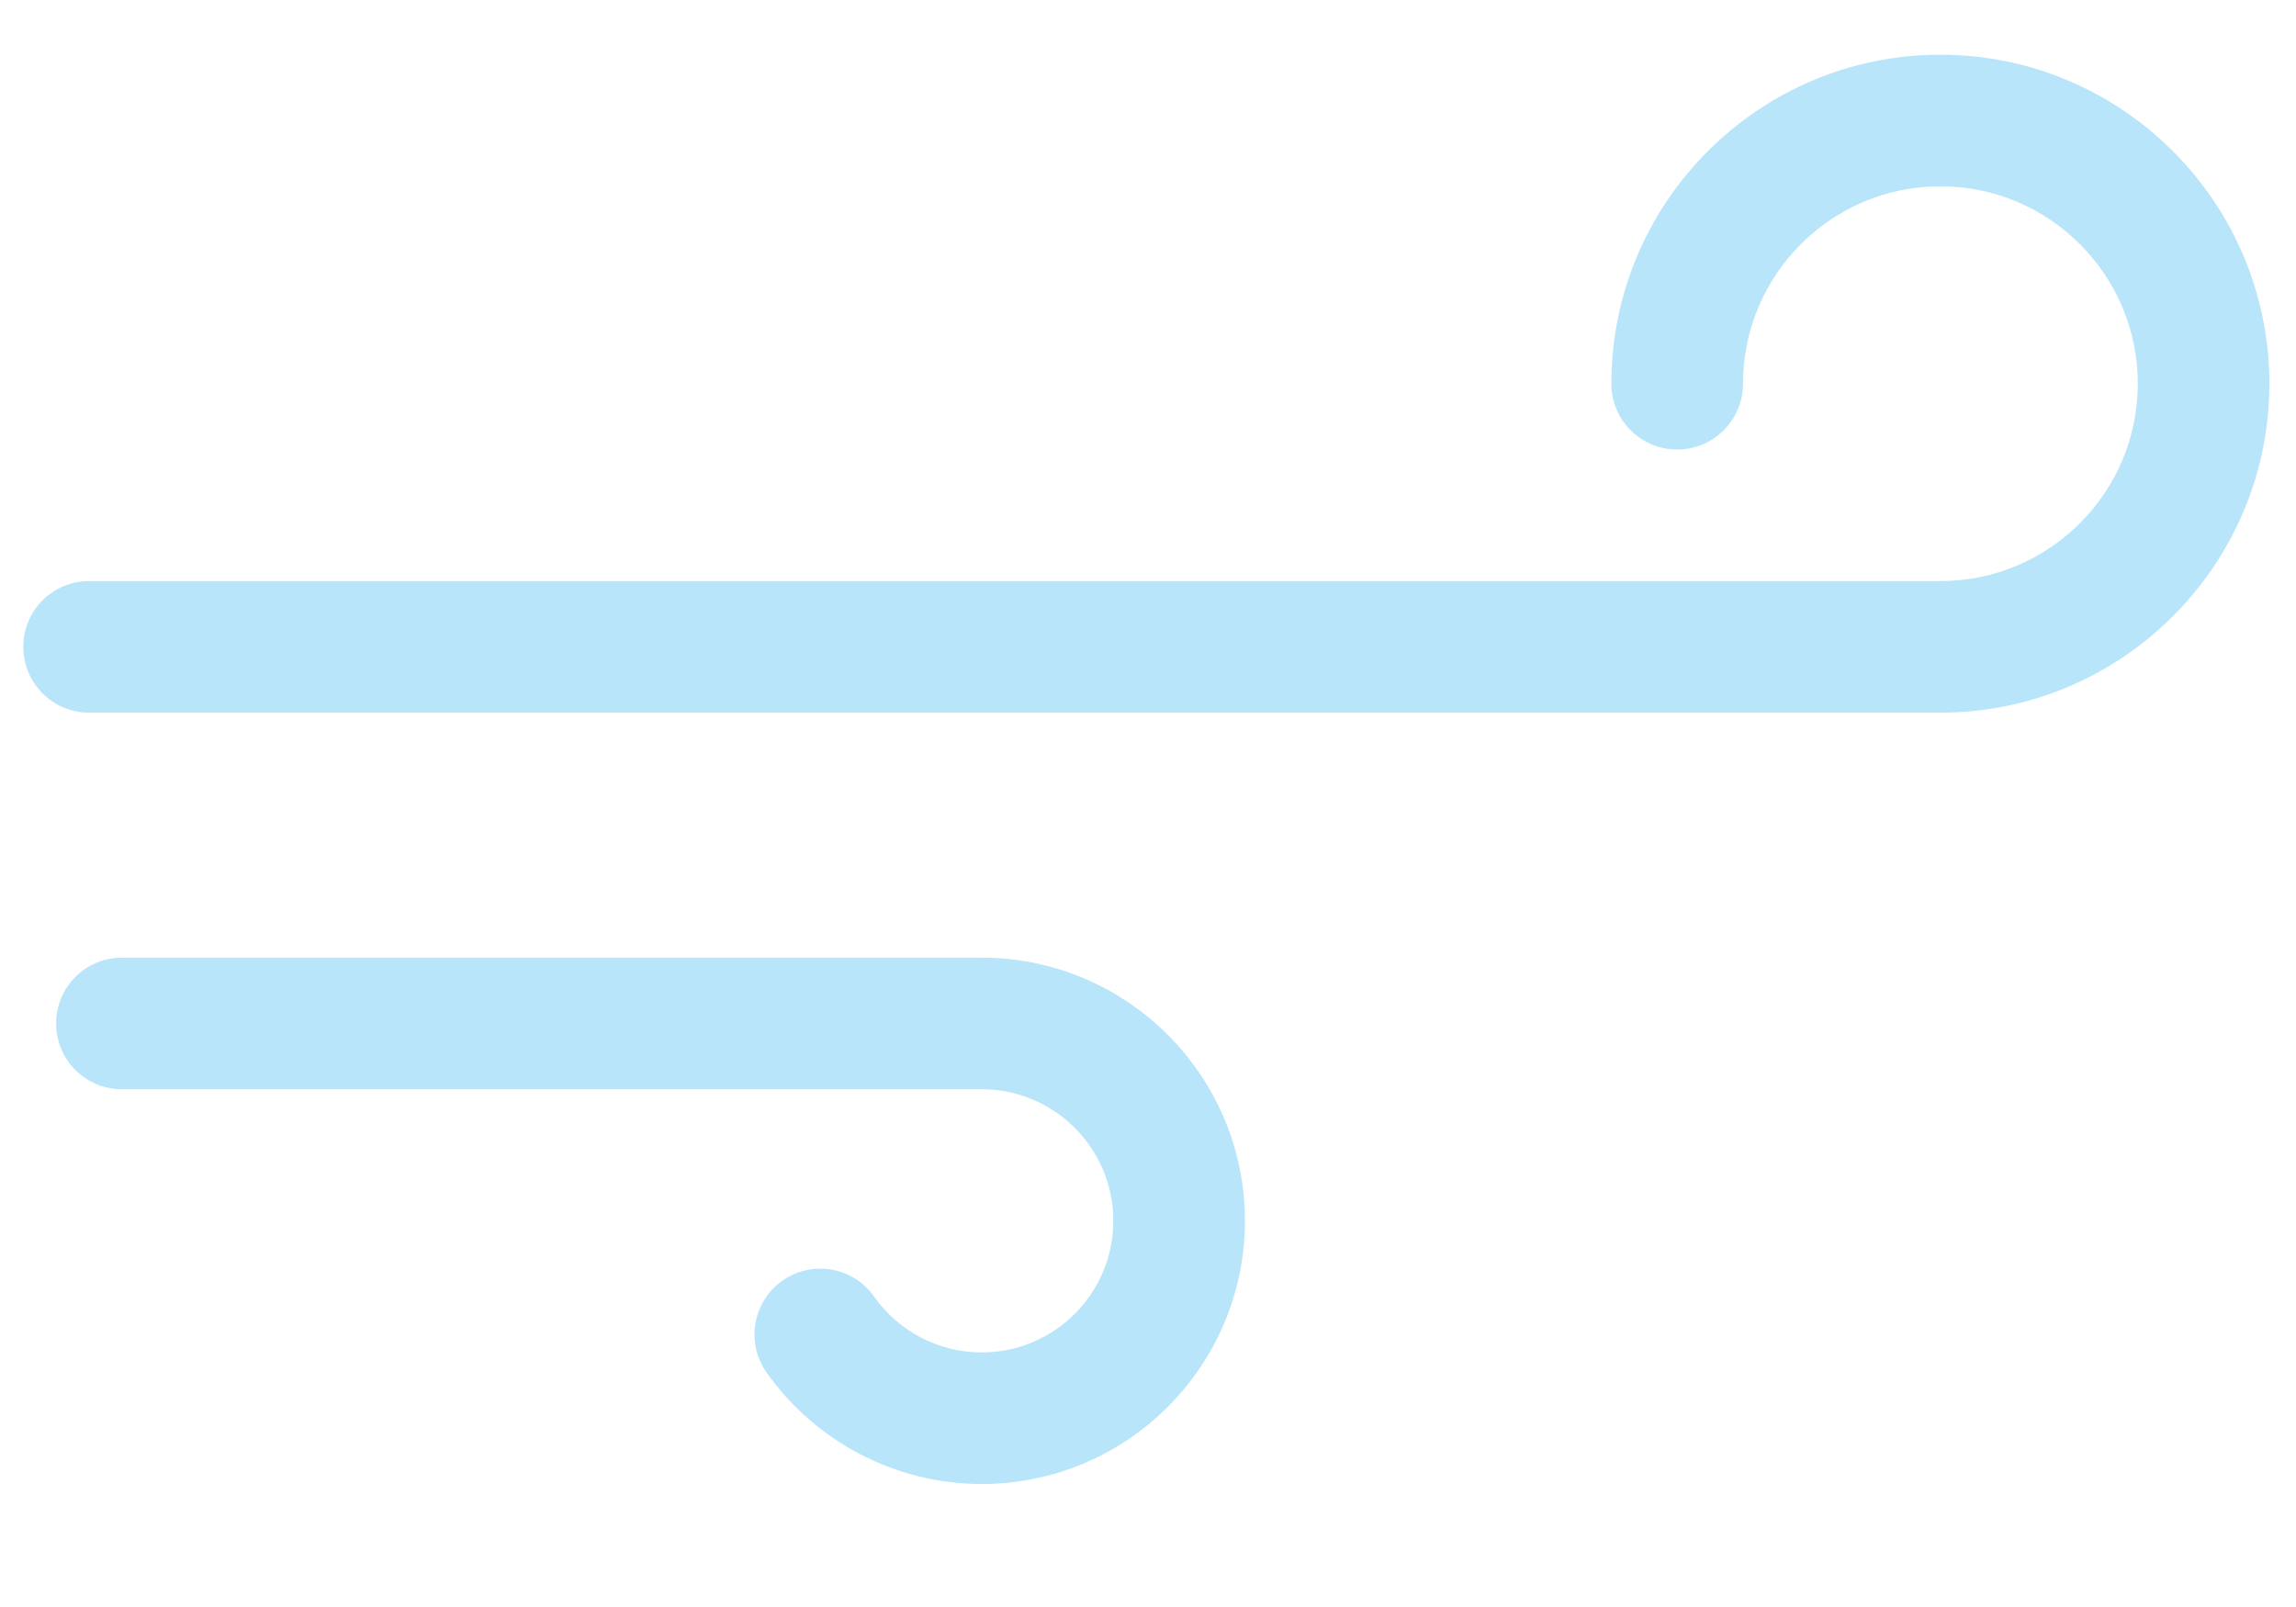 <?xml version="1.0" encoding="utf-8"?>
<!-- Generator: Adobe Illustrator 16.0.0, SVG Export Plug-In . SVG Version: 6.00 Build 0)  -->
<!DOCTYPE svg PUBLIC "-//W3C//DTD SVG 1.1//EN" "http://www.w3.org/Graphics/SVG/1.1/DTD/svg11.dtd">
<svg version="1.1" id="Layer_1" xmlns="http://www.w3.org/2000/svg" xmlns:xlink="http://www.w3.org/1999/xlink" x="0px" y="0px"
	 width="70px" height="49px" viewBox="0 0 70 49" enable-background="new 0 0 70 49" xml:space="preserve">
<g>
	<g>
		<path fill="#B8E5FA" d="M158.254-0.922c-0.28-0.565-0.856-0.925-1.488-0.925h-17.348l7.433-15.378
			c0.397-0.824,0.053-1.815-0.772-2.213c-0.824-0.398-1.813-0.053-2.212,0.771L135.283-0.91c-0.249,0.514-0.216,1.118,0.088,1.602
			c0.305,0.484,0.834,0.777,1.404,0.777h16.627L126.66,36.256l8.416-26.792c0.158-0.504,0.066-1.052-0.245-1.478
			c-0.313-0.424-0.809-0.676-1.337-0.676h-15.829L128.703-26h18.708l-0.488,1.01c-0.398,0.825-0.055,1.815,0.77,2.214
			c0.824,0.398,1.815,0.053,2.214-0.772l1.638-3.388c0.248-0.514,0.216-1.119-0.087-1.603c-0.305-0.483-0.834-0.776-1.405-0.776
			h-22.546c-0.715,0-1.35,0.458-1.574,1.136L113.797,8.445c-0.168,0.505-0.082,1.061,0.229,1.492
			c0.313,0.432,0.813,0.688,1.344,0.688h15.867L120.697,44.18c-0.24,0.766,0.104,1.596,0.816,1.967
			c0.242,0.127,0.505,0.188,0.764,0.188c0.501,0,0.991-0.229,1.314-0.648l34.489-44.864C158.465,0.321,158.532-0.355,158.254-0.922z
			"/>
	</g>
</g>
<path fill="#B8E5FA" d="M185.132,102.099L168.73,87.521h-23.747c-0.761,0-1.448-0.458-1.739-1.162
	c-0.292-0.703-0.13-1.513,0.409-2.051l41.398-41.398c0.536-0.537,1.346-0.699,2.05-0.407c0.704,0.29,1.162,0.978,1.162,1.738v56.451
	c0,0.742-0.437,1.413-1.113,1.718c-0.246,0.111-0.508,0.165-0.77,0.165C185.93,102.575,185.483,102.411,185.132,102.099z
	 M149.525,83.758h19.921c0.462,0,0.906,0.168,1.25,0.476l13.804,12.27v-47.72L149.525,83.758z"/>
<g>
	<path fill="#B8E5FA" d="M3.717,33.213h26.214c2.211,0,4.012,1.8,4.012,4.013c0,2.211-1.801,4.012-4.012,4.012
		c-1.304,0-2.53-0.636-3.283-1.705c-0.637-0.905-1.89-1.12-2.795-0.483c-0.904,0.639-1.123,1.89-0.484,2.796
		c1.503,2.131,3.956,3.404,6.562,3.404c4.426,0,8.024-3.6,8.024-8.024c0-4.426-3.599-8.025-8.024-8.025H3.717
		c-1.11,0-2.006,0.897-2.006,2.006C1.711,32.315,2.607,33.213,3.717,33.213z"/>
	<path fill="#B8E5FA" d="M0.711,19.723c0,1.109,0.896,2.007,2.006,2.007h56.44c5.531,0,10.031-4.5,10.031-10.031
		c0-5.531-4.5-10.031-10.031-10.031c-5.53,0-10.03,4.5-10.03,10.031c0,1.11,0.897,2.007,2.006,2.007s2.007-0.897,2.007-2.007
		c0-3.319,2.698-6.019,6.018-6.019c3.318,0,6.019,2.7,6.019,6.019s-2.7,6.019-6.019,6.019H2.717
		C1.607,17.717,0.711,18.614,0.711,19.723z"/>
</g>
</svg>
